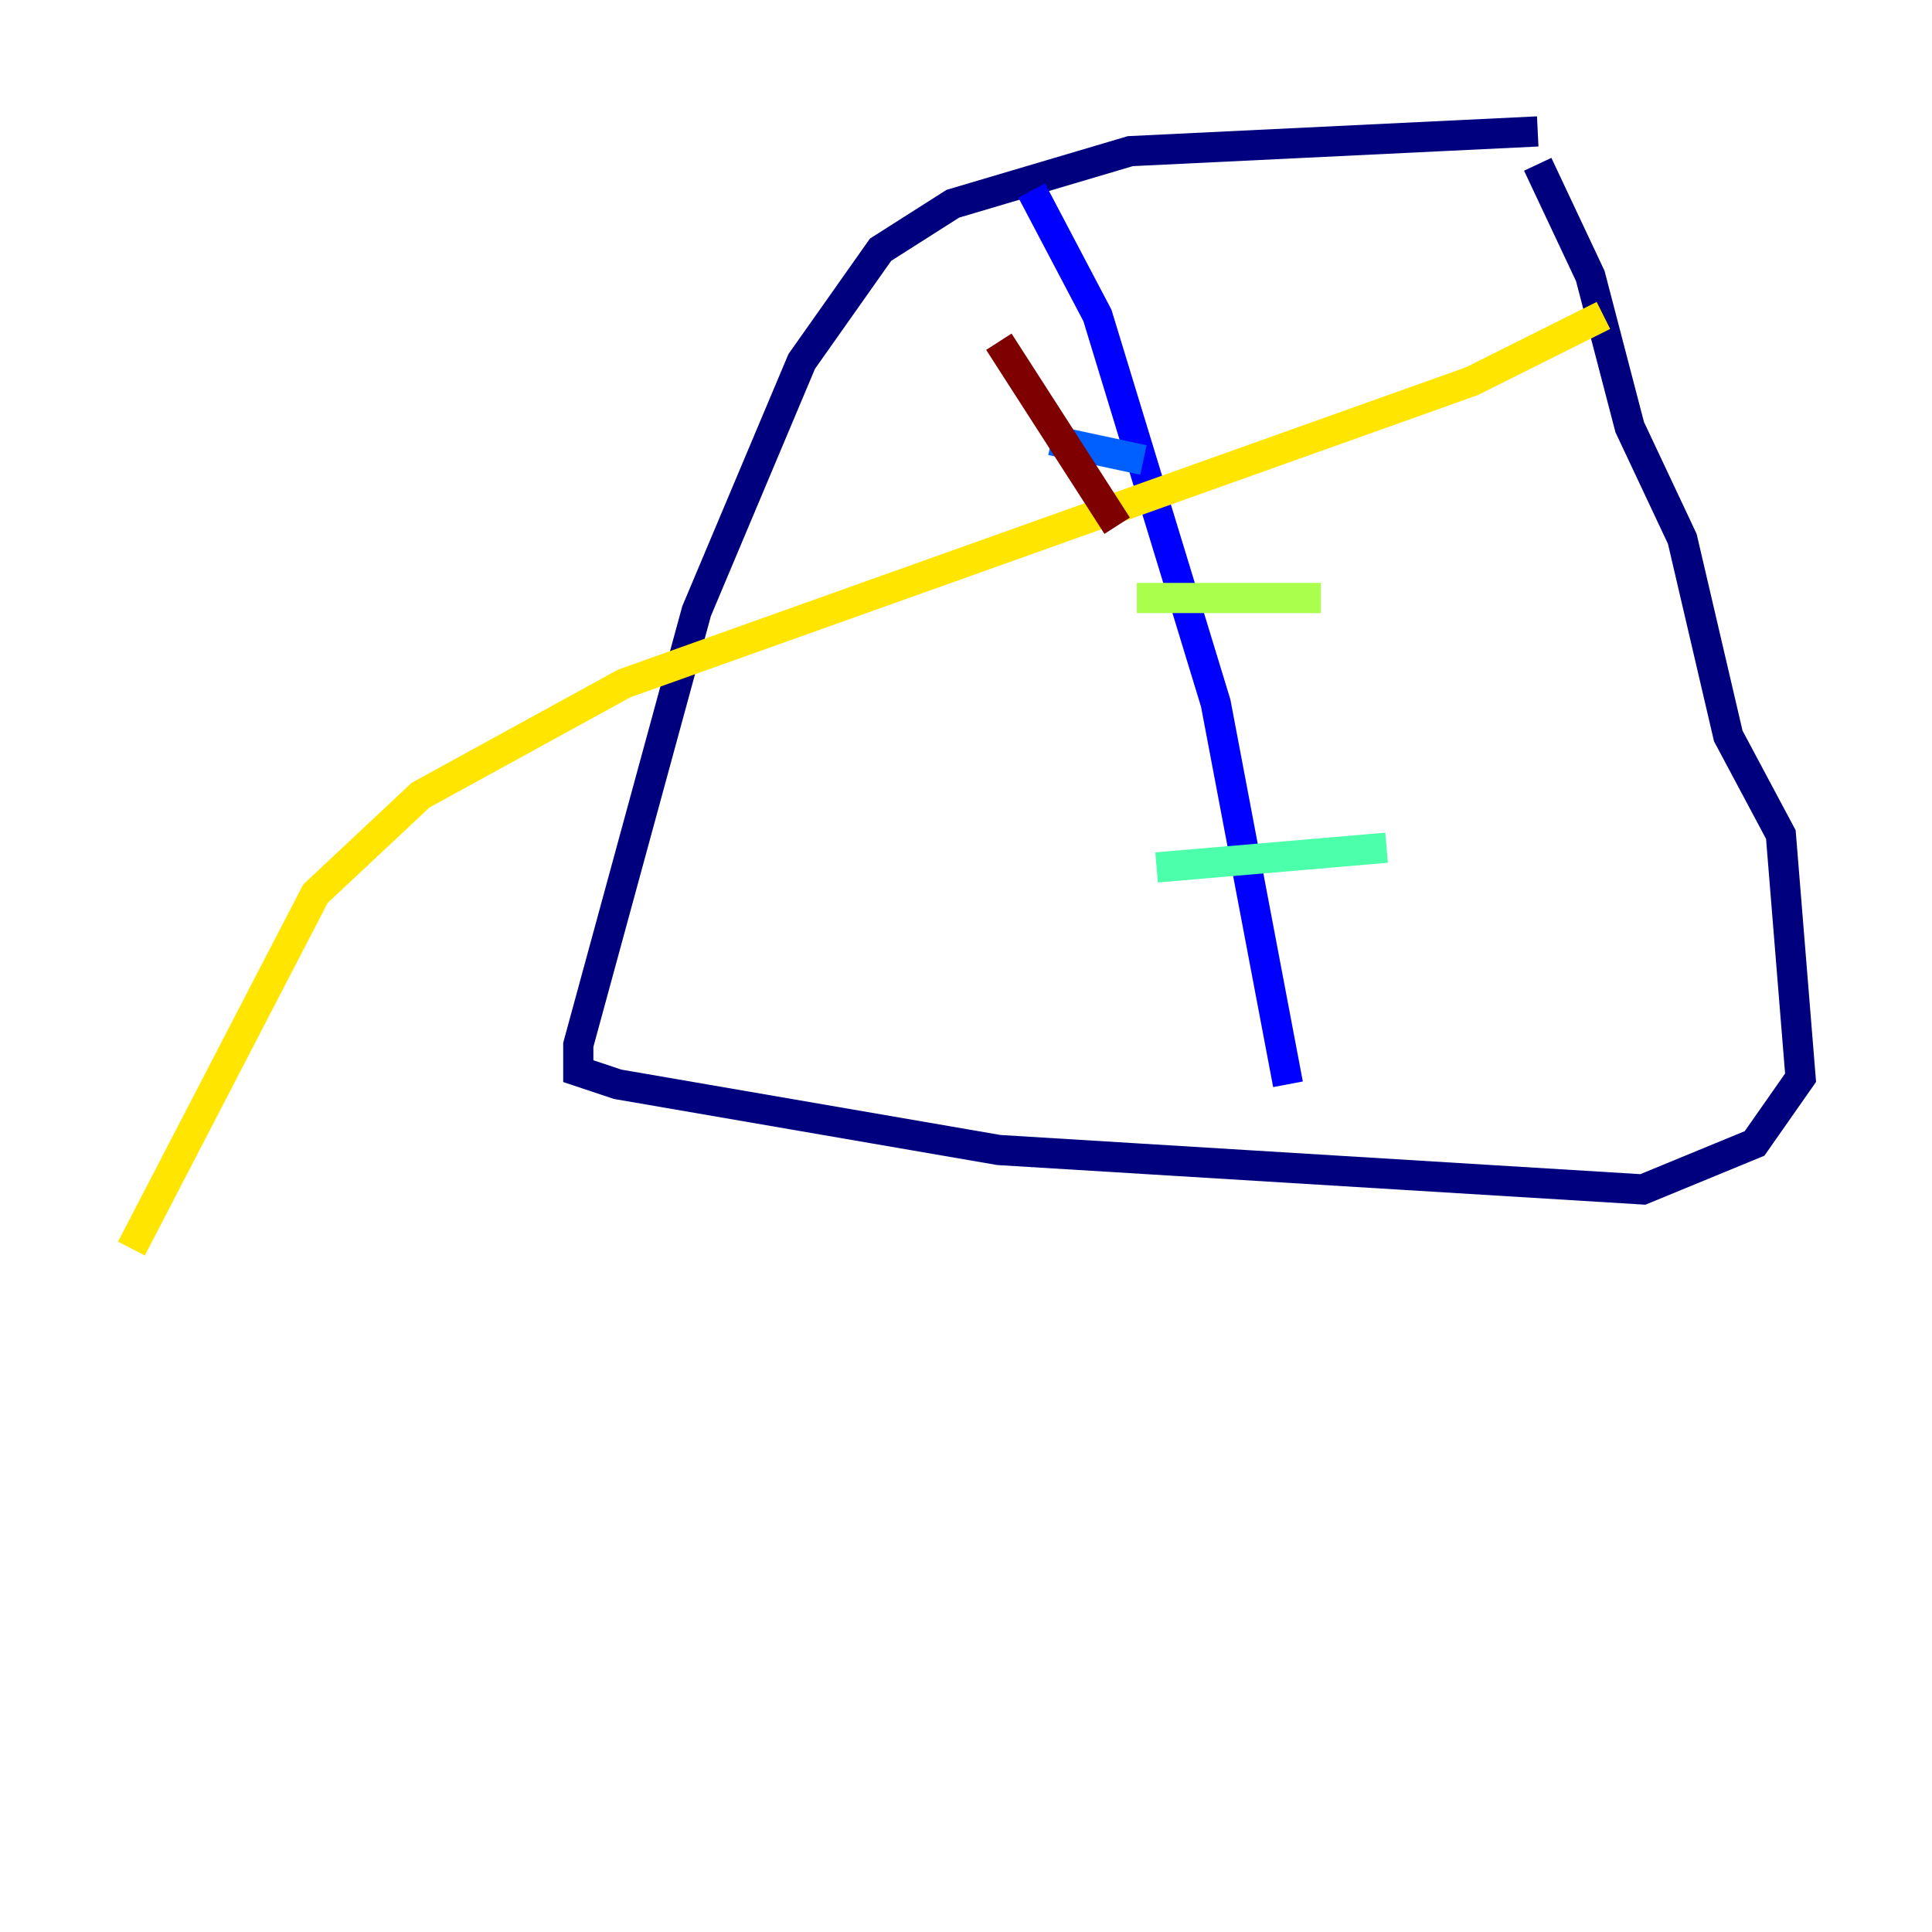 <?xml version="1.0" encoding="utf-8" ?>
<svg baseProfile="tiny" height="128" version="1.2" viewBox="0,0,128,128" width="128" xmlns="http://www.w3.org/2000/svg" xmlns:ev="http://www.w3.org/2001/xml-events" xmlns:xlink="http://www.w3.org/1999/xlink"><defs /><polyline fill="none" points="101.878,8.707 74.884,10.014 63.129,13.497 58.34,16.544 53.116,23.946 46.15,40.49 38.313,69.225 38.313,70.966 40.925,71.837 66.177,76.191 108.844,78.803 116.245,75.755 119.293,71.401 117.986,55.292 114.503,48.762 111.456,35.701 107.973,28.299 105.361,18.286 101.878,10.884" stroke="#00007f" stroke-width="2" /><polyline fill="none" points="68.354,12.626 72.707,20.898 80.544,46.585 85.333,71.837" stroke="#0000fe" stroke-width="2" /><polyline fill="none" points="69.66,29.17 75.755,30.476" stroke="#0060ff" stroke-width="2" /><polyline fill="none" points="78.367,43.102 78.367,43.102" stroke="#00d4ff" stroke-width="2" /><polyline fill="none" points="76.626,57.469 91.864,56.163" stroke="#4cffaa" stroke-width="2" /><polyline fill="none" points="75.32,39.619 87.51,39.619" stroke="#aaff4c" stroke-width="2" /><polyline fill="none" points="106.231,20.898 97.524,25.252 41.361,45.279 27.864,52.68 20.898,59.211 8.707,82.721" stroke="#ffe500" stroke-width="2" /><polyline fill="none" points="68.354,35.265 68.354,35.265" stroke="#ff7a00" stroke-width="2" /><polyline fill="none" points="74.014,56.599 74.014,56.599" stroke="#fe1200" stroke-width="2" /><polyline fill="none" points="66.177,22.64 74.014,34.83" stroke="#7f0000" stroke-width="2" /></svg>